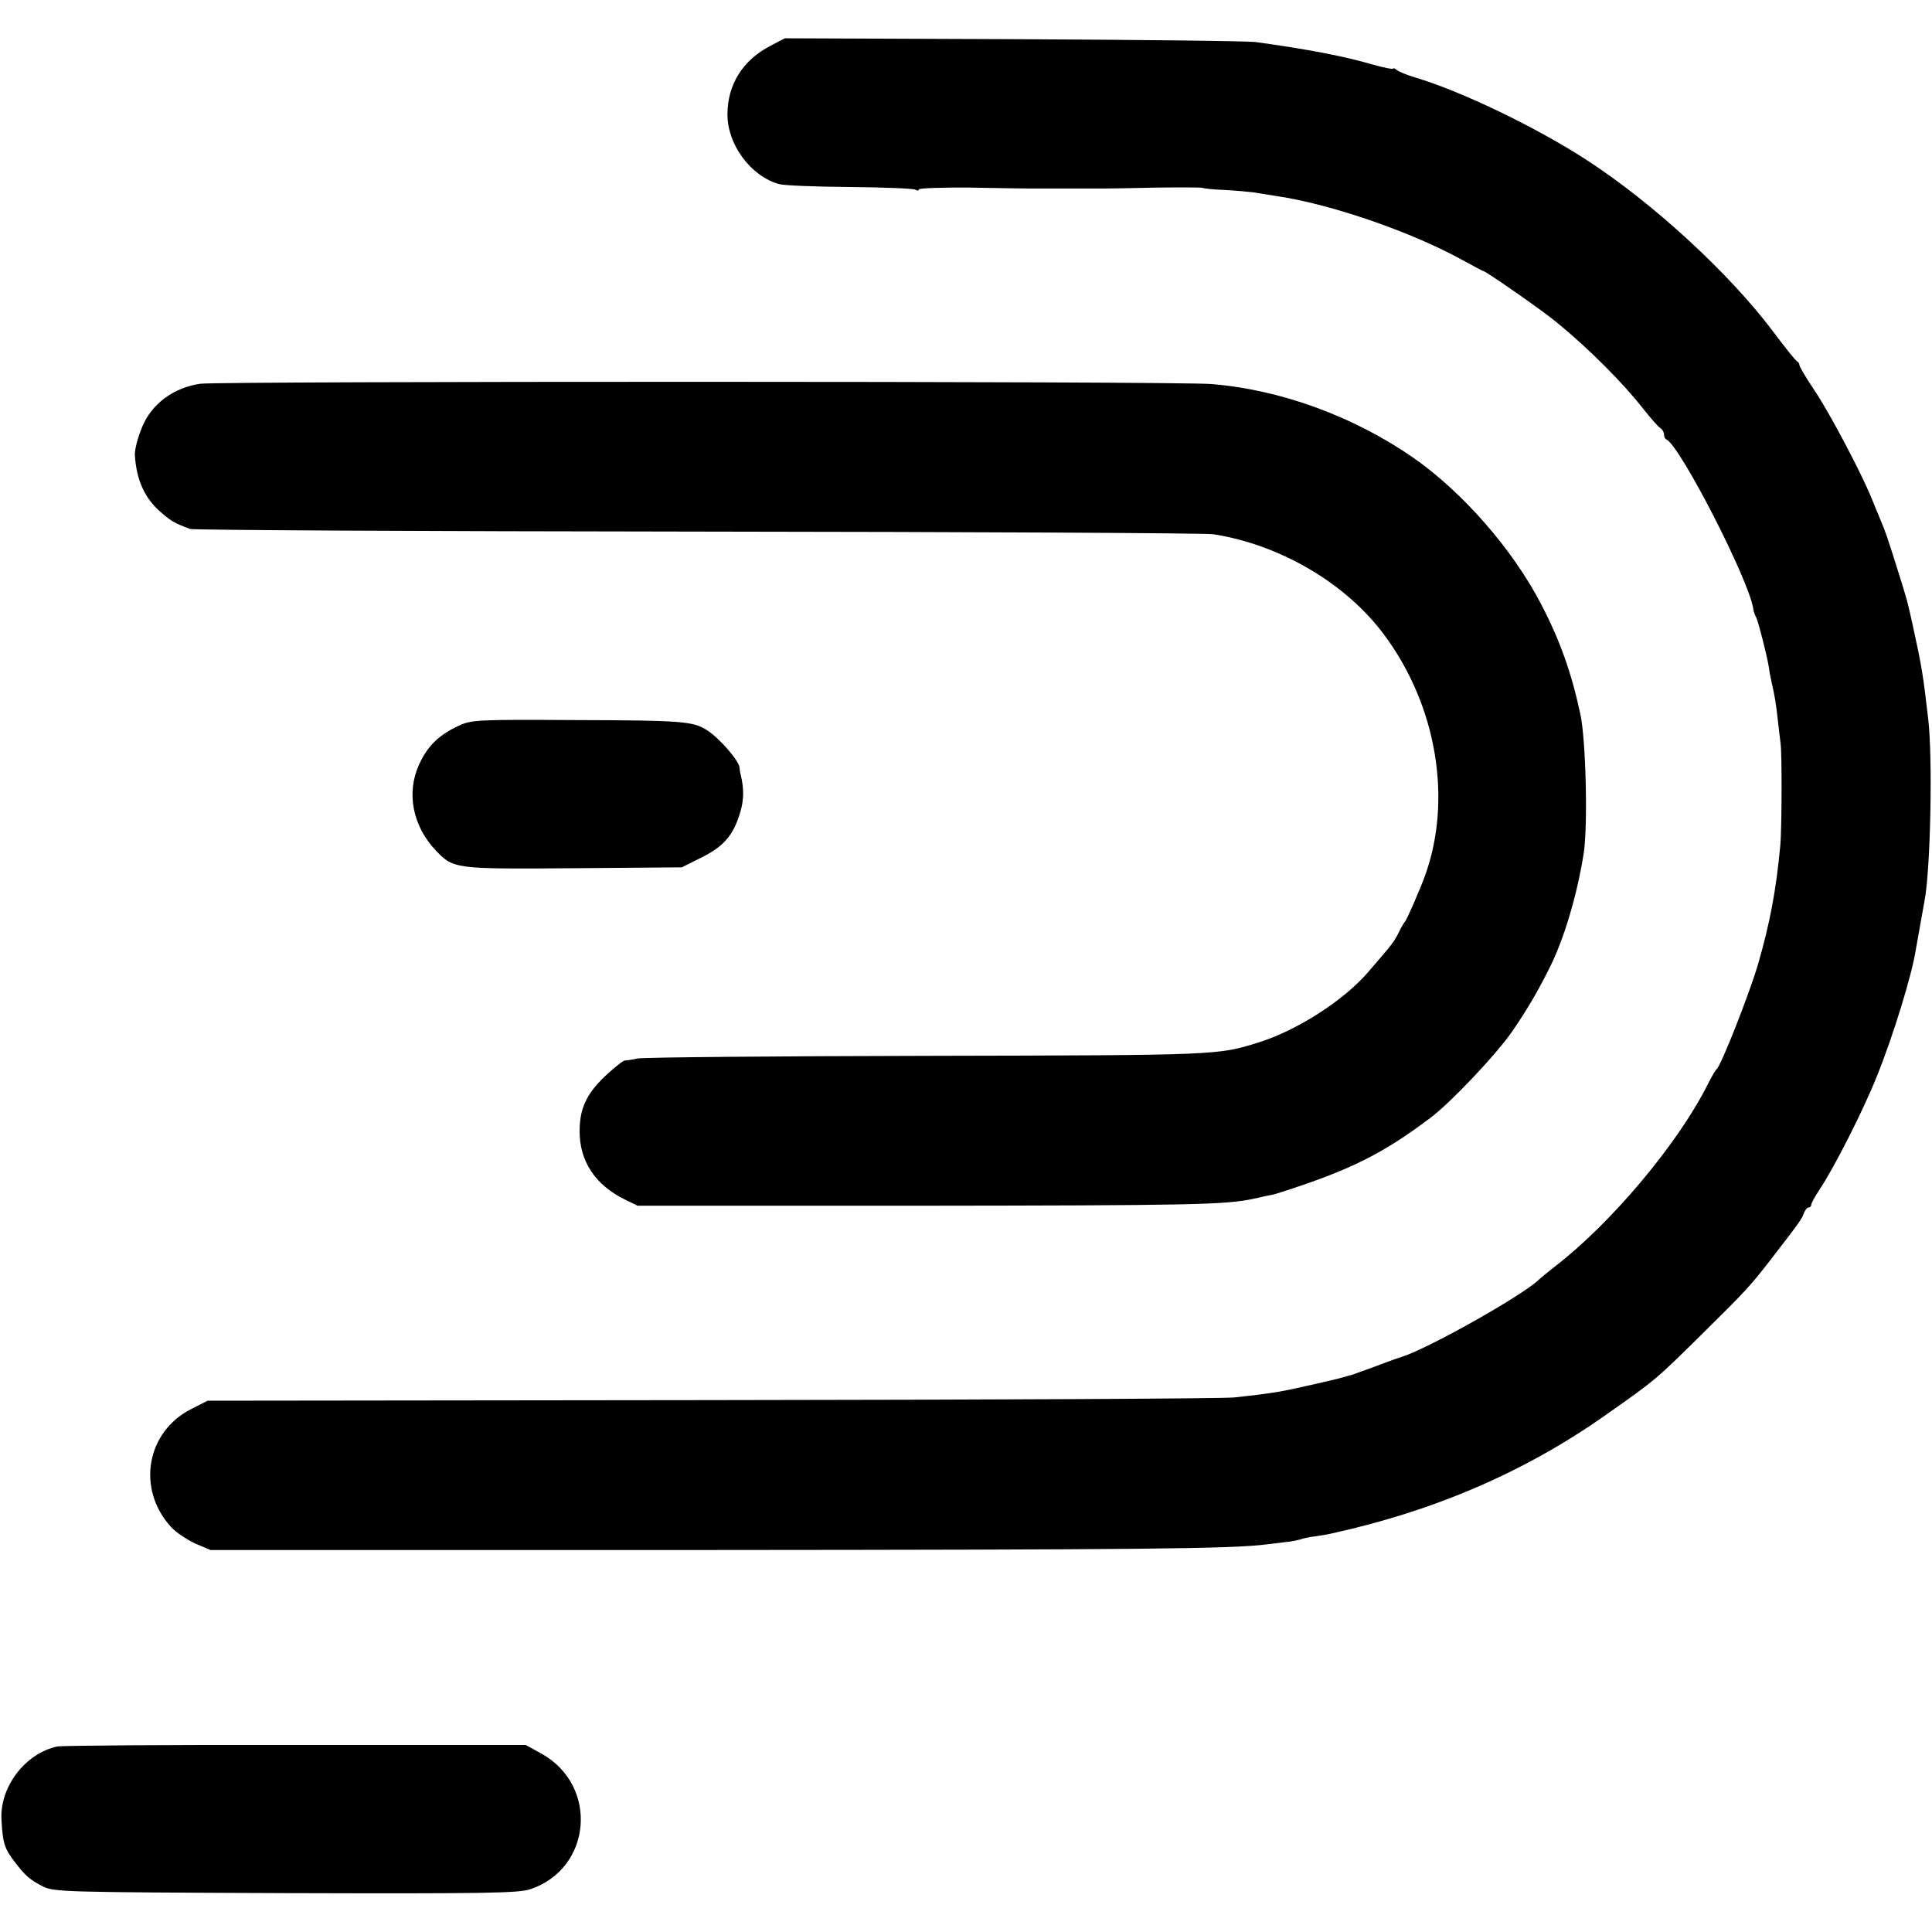 <?xml version="1.0" standalone="no"?>
<!DOCTYPE svg PUBLIC "-//W3C//DTD SVG 20010904//EN"
 "http://www.w3.org/TR/2001/REC-SVG-20010904/DTD/svg10.dtd">
<svg version="1.0" xmlns="http://www.w3.org/2000/svg"
 width="656pt" height="656pt" viewBox="0 0 656 656"
 preserveAspectRatio="xMidYMid meet">
<g transform="translate(0,656) scale(0.1,-0.1)"
fill="#000000" stroke="none">
<path d="M2617 6405 c-95 -49 -147 -132 -147 -234 0 -102 79 -209 175 -236 17
-5 125 -9 240 -10 116 -1 216 -5 223 -9 7 -4 12 -4 12 1 0 4 80 7 177 6 98 -2
184 -3 191 -3 6 0 66 0 132 0 66 0 128 0 138 0 9 0 85 1 167 3 83 1 154 1 158
-1 5 -2 39 -6 75 -7 37 -2 81 -6 97 -8 17 -3 50 -8 75 -12 188 -27 468 -124
643 -222 33 -18 61 -33 63 -33 8 0 201 -134 249 -174 108 -88 226 -206 296
-296 24 -30 49 -59 56 -63 7 -4 13 -14 13 -22 0 -7 3 -15 8 -17 46 -20 279
-474 295 -574 1 -10 6 -24 10 -30 6 -11 36 -126 43 -169 1 -11 5 -31 8 -45 13
-57 16 -78 22 -130 3 -30 8 -68 10 -85 5 -40 4 -289 -1 -345 -14 -152 -36
-268 -76 -405 -29 -99 -125 -343 -140 -355 -4 -3 -18 -27 -32 -55 -101 -200
-327 -469 -517 -615 -24 -19 -50 -40 -57 -47 -59 -55 -374 -232 -463 -260 -19
-6 -66 -23 -105 -38 -38 -14 -70 -25 -70 -25 0 1 -7 -1 -15 -4 -26 -8 -183
-44 -225 -51 -49 -8 -72 -11 -155 -20 -36 -4 -834 -8 -1775 -9 l-1710 -2 -55
-28 c-153 -77 -187 -271 -70 -400 17 -19 55 -44 83 -57 l52 -22 1670 0 c1498
1 1794 4 1915 19 19 2 49 6 65 8 17 1 39 6 50 9 11 4 36 9 55 11 19 3 44 7 55
10 346 76 654 209 925 400 175 123 171 120 340 287 136 134 155 155 220 239
99 128 109 142 115 161 4 10 11 19 16 19 5 0 9 4 9 9 0 6 13 29 29 53 49 74
148 268 194 384 54 133 119 344 132 429 5 28 24 136 29 163 21 101 29 491 13
622 -17 148 -22 179 -52 315 -19 87 -18 82 -50 185 -38 120 -41 130 -60 175
-9 22 -24 58 -33 80 -37 89 -141 285 -190 358 -29 43 -52 82 -52 87 0 5 -3 10
-7 12 -5 2 -42 48 -83 103 -149 198 -407 435 -630 580 -175 114 -430 236 -585
282 -27 8 -56 20 -62 25 -7 6 -13 8 -13 5 0 -3 -30 3 -66 13 -99 29 -224 53
-399 77 -27 4 -399 8 -825 10 l-775 3 -48 -25z"/>
<path d="M680 5257 c-90 -13 -165 -68 -197 -146 -15 -36 -26 -77 -25 -96 5
-84 33 -147 88 -194 34 -30 46 -37 99 -57 11 -4 787 -8 1725 -9 938 -1 1725
-5 1750 -9 229 -36 452 -168 581 -343 178 -240 231 -560 137 -818 -18 -49 -62
-150 -68 -155 -3 -3 -12 -18 -20 -35 -17 -34 -22 -40 -104 -135 -83 -97 -242
-199 -374 -240 -138 -43 -135 -43 -1117 -45 -523 -1 -969 -5 -990 -9 -22 -5
-41 -7 -43 -7 -1 1 -8 -3 -15 -8 -106 -84 -139 -140 -139 -232 0 -102 53 -182
152 -231 l45 -22 940 0 c947 1 1056 3 1153 24 30 7 59 13 65 14 7 2 19 5 27 8
231 74 343 129 505 251 69 51 228 219 281 297 44 64 82 127 122 207 50 96 96
249 119 393 15 90 8 390 -11 475 -30 141 -70 253 -134 375 -96 185 -266 379
-432 495 -203 141 -451 232 -687 251 -112 10 -3369 10 -3433 1z"/>
<path d="M1558 4096 c-67 -31 -106 -68 -135 -132 -44 -96 -22 -209 57 -292 60
-63 66 -63 470 -60 l365 3 56 28 c86 41 119 79 143 161 12 40 12 79 2 121 -3
11 -5 24 -5 28 1 21 -69 102 -111 128 -47 30 -86 33 -441 34 -340 2 -357 1
-401 -19z"/>
<path d="M195 630 c-109 -23 -196 -137 -190 -248 4 -78 10 -98 42 -140 39 -52
54 -64 98 -87 39 -19 63 -20 824 -23 683 -2 790 0 831 13 210 70 234 352 38
461 l-53 29 -780 0 c-429 1 -793 -2 -810 -5z"/>
</g>
</svg>
